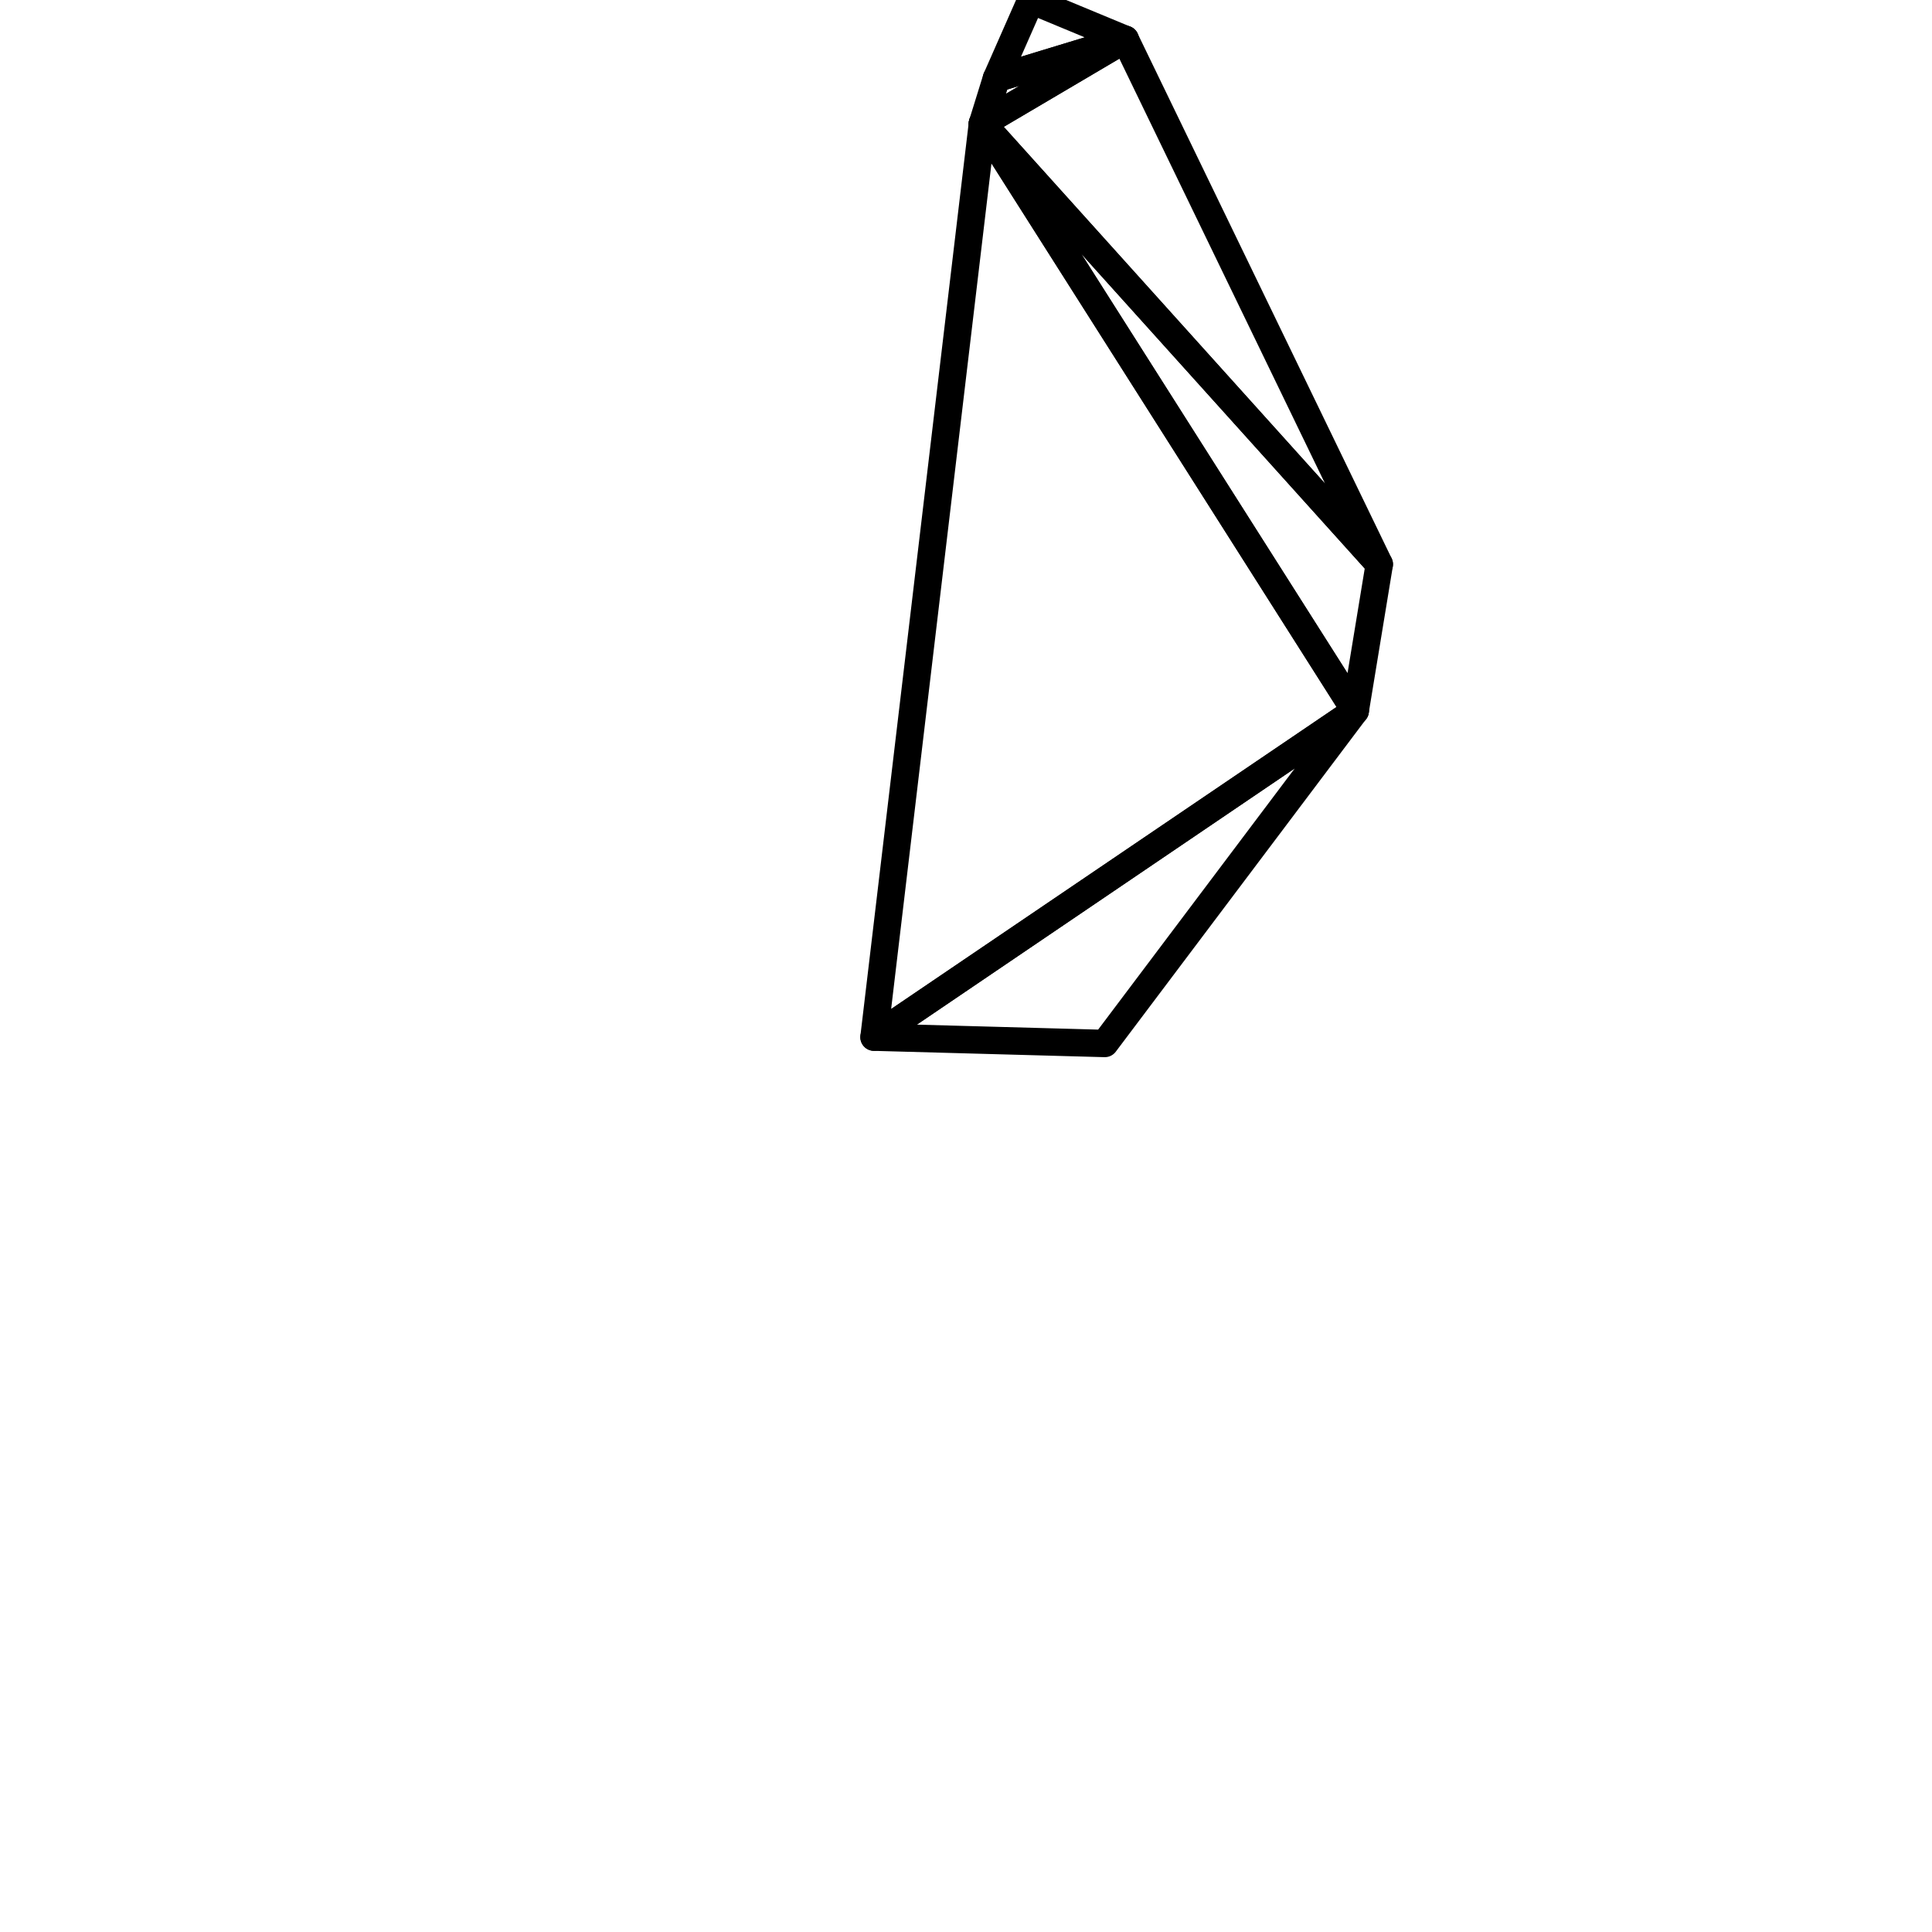 <?xml version="1.0" encoding="utf-8"?>
<!-- Generator: Adobe Illustrator 15.0.0, SVG Export Plug-In . SVG Version: 6.00 Build 0)  -->
<!DOCTYPE svg PUBLIC "-//W3C//DTD SVG 1.1//EN" "http://www.w3.org/Graphics/SVG/1.1/DTD/svg11.dtd">
<svg version="1.1" id="Layer_1" xmlns="http://www.w3.org/2000/svg" xmlns:xlink="http://www.w3.org/1999/xlink" x="0px" y="0px"
	 width="400px" height="400px" viewBox="0 0 400 400" enable-background="new 0 0 400 400" xml:space="preserve">
<g id="delaunay">
	<path fill="none" stroke="#000000" stroke-width="5.669" stroke-linejoin="round" stroke-miterlimit="10" d="M206.295,16.258
		l7.145-16.218l19.525,8.101L206.295,16.258z"/>
	<path fill="none" stroke="#000000" stroke-width="5.669" stroke-linejoin="round" stroke-miterlimit="10" d="M203.398,25.582
		l2.896-9.324l26.67-8.117L203.398,25.582z"/>
	<path fill="none" stroke="#000000" stroke-width="5.669" stroke-linejoin="round" stroke-miterlimit="10" d="M280.58,147.177
		L203.398,25.582l82.172,91.242L280.58,147.177z"/>
	<path fill="none" stroke="#000000" stroke-width="5.669" stroke-linejoin="round" stroke-miterlimit="10" d="M180.955,214.732
		l22.443-189.15l77.182,121.595L180.955,214.732z"/>
	<path fill="none" stroke="#000000" stroke-width="5.669" stroke-linejoin="round" stroke-miterlimit="10" d="M285.57,116.824
		l-82.172-91.242l29.565-17.441L285.57,116.824z"/>
	<path fill="none" stroke="#000000" stroke-width="5.669" stroke-linejoin="round" stroke-miterlimit="10" d="M228.743,216.041
		l-47.788-1.309l99.625-67.557L228.743,216.041z"/>
</g>
</svg>
